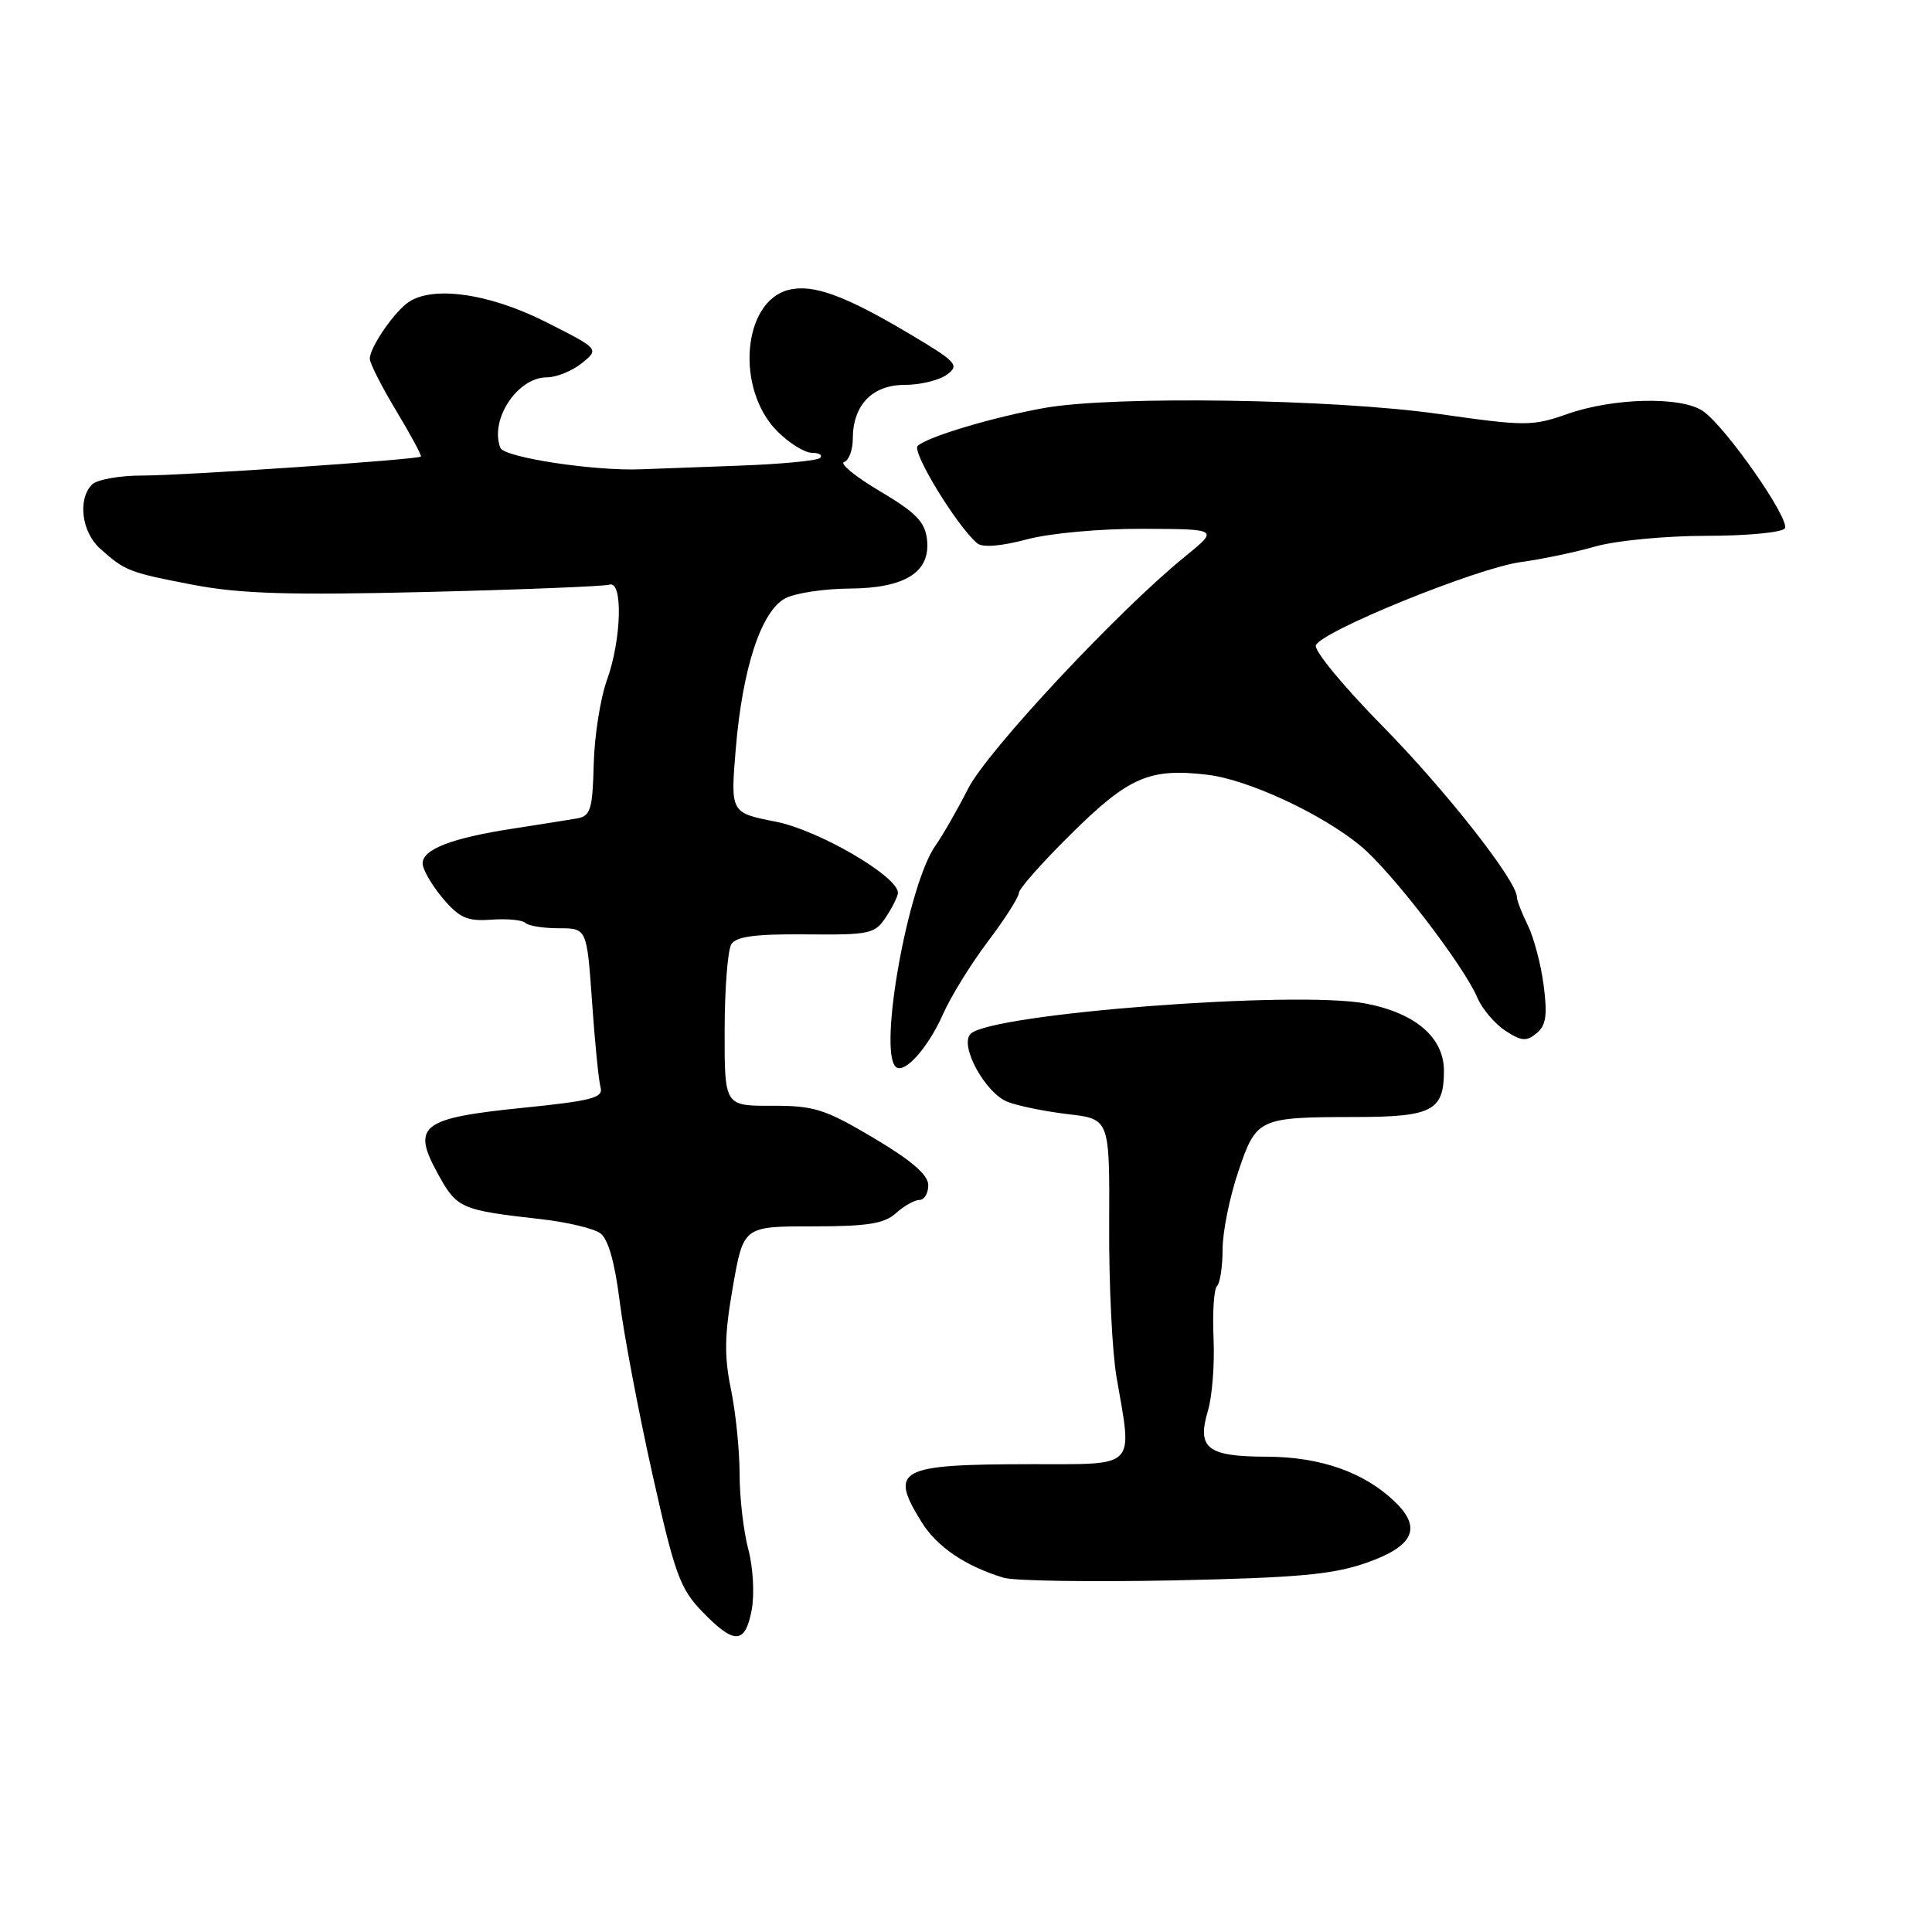 <?xml version="1.0" encoding="UTF-8" standalone="no"?>
<!DOCTYPE svg PUBLIC "-//W3C//DTD SVG 1.1//EN" "http://www.w3.org/Graphics/SVG/1.1/DTD/svg11.dtd" >
<svg xmlns="http://www.w3.org/2000/svg" xmlns:xlink="http://www.w3.org/1999/xlink" version="1.1" viewBox="0 0 256 256">
 <g >
 <path fill="currentColor"
d=" M 99.61 213.29 C 99.99 211.22 99.79 207.67 99.15 205.27 C 98.52 202.91 98.00 198.42 98.00 195.30 C 98.00 192.17 97.48 187.12 96.85 184.06 C 95.94 179.66 96.00 176.83 97.11 170.50 C 98.51 162.50 98.51 162.50 107.65 162.50 C 114.94 162.50 117.17 162.15 118.72 160.75 C 119.78 159.79 121.18 159.00 121.83 159.00 C 122.47 159.00 123.00 158.12 123.00 157.04 C 123.00 155.68 120.81 153.79 115.77 150.79 C 109.29 146.95 107.88 146.50 102.27 146.52 C 96.00 146.54 96.00 146.54 96.02 136.52 C 96.02 131.01 96.43 125.88 96.91 125.11 C 97.56 124.08 100.13 123.75 106.81 123.81 C 115.30 123.89 115.93 123.75 117.42 121.48 C 118.29 120.16 118.99 118.72 118.98 118.29 C 118.94 116.09 108.45 109.99 102.81 108.88 C 96.79 107.70 96.79 107.70 97.49 99.24 C 98.39 88.46 100.89 80.91 104.09 79.26 C 105.41 78.59 109.20 78.01 112.50 77.99 C 119.95 77.95 123.34 75.81 122.83 71.47 C 122.57 69.15 121.34 67.90 116.60 65.09 C 113.36 63.17 111.22 61.43 111.85 61.22 C 112.48 61.01 113.00 59.62 113.00 58.14 C 113.00 53.68 115.58 51.00 119.87 51.00 C 121.93 51.00 124.45 50.39 125.47 49.64 C 127.18 48.39 126.78 47.96 120.42 44.18 C 111.92 39.13 107.71 37.61 104.50 38.41 C 98.36 39.95 97.44 51.59 103.01 57.16 C 104.57 58.72 106.63 60.00 107.59 60.00 C 108.55 60.00 109.03 60.30 108.66 60.68 C 108.28 61.05 103.37 61.51 97.74 61.71 C 92.11 61.91 86.38 62.12 85.00 62.18 C 78.84 62.45 66.79 60.62 66.30 59.34 C 64.86 55.60 68.56 50.00 72.46 50.00 C 73.74 50.00 75.82 49.15 77.10 48.12 C 79.42 46.24 79.42 46.24 72.24 42.62 C 64.57 38.76 56.90 37.77 53.84 40.25 C 51.84 41.87 49.00 46.14 49.00 47.53 C 49.00 48.13 50.58 51.25 52.52 54.46 C 54.45 57.67 55.91 60.39 55.77 60.50 C 55.23 60.91 24.34 63.01 18.95 63.01 C 15.90 63.00 12.86 63.54 12.20 64.20 C 10.27 66.13 10.81 70.48 13.25 72.68 C 16.56 75.65 17.08 75.86 25.65 77.50 C 31.84 78.68 38.35 78.88 56.50 78.44 C 69.15 78.13 80.06 77.69 80.75 77.47 C 82.57 76.88 82.36 84.75 80.42 90.12 C 79.55 92.53 78.76 97.56 78.67 101.29 C 78.52 107.22 78.25 108.12 76.50 108.44 C 75.40 108.63 71.58 109.24 68.00 109.79 C 59.87 111.04 56.00 112.53 56.00 114.40 C 56.00 115.19 57.19 117.26 58.64 118.99 C 60.88 121.64 61.88 122.09 65.10 121.86 C 67.20 121.71 69.23 121.90 69.62 122.29 C 70.01 122.68 72.00 123.00 74.05 123.00 C 77.76 123.00 77.76 123.00 78.45 132.75 C 78.82 138.11 79.33 143.22 79.58 144.10 C 79.97 145.46 78.38 145.87 69.38 146.78 C 55.83 148.15 54.53 149.14 57.96 155.42 C 60.54 160.15 60.96 160.33 71.73 161.55 C 75.16 161.94 78.68 162.78 79.55 163.42 C 80.59 164.17 81.48 167.32 82.12 172.50 C 82.67 176.85 84.61 187.11 86.44 195.29 C 89.41 208.60 90.11 210.52 93.08 213.58 C 97.32 217.96 98.74 217.89 99.61 213.29 Z  M 181.06 207.08 C 187.33 204.88 188.45 202.46 184.81 198.97 C 180.73 195.07 174.99 193.05 167.87 193.02 C 159.95 193.00 158.57 191.92 160.06 186.92 C 160.62 185.04 160.96 180.72 160.80 177.32 C 160.65 173.93 160.85 170.81 161.26 170.41 C 161.67 170.00 162.00 167.80 162.00 165.53 C 162.00 163.25 162.93 158.65 164.06 155.30 C 166.47 148.14 166.71 148.03 179.63 148.01 C 189.77 148.00 191.33 147.18 191.33 141.89 C 191.33 137.49 187.58 134.25 181.00 132.98 C 171.76 131.20 131.30 134.30 128.61 136.99 C 127.08 138.52 130.57 144.89 133.56 146.02 C 134.97 146.56 138.58 147.29 141.58 147.64 C 147.04 148.28 147.04 148.28 146.97 162.39 C 146.93 170.15 147.37 179.20 147.95 182.50 C 150.07 194.70 150.75 194.00 136.75 194.01 C 119.00 194.03 117.78 194.67 122.10 201.66 C 124.14 204.96 127.91 207.52 132.99 209.06 C 134.37 209.48 144.53 209.63 155.56 209.41 C 171.97 209.06 176.60 208.64 181.06 207.08 Z  M 124.95 134.39 C 125.98 132.06 128.66 127.71 130.91 124.74 C 133.16 121.76 135.00 118.87 135.00 118.33 C 135.00 117.78 138.15 114.22 142.01 110.42 C 149.58 102.94 152.33 101.75 160.00 102.66 C 165.37 103.30 175.12 107.82 180.28 112.08 C 184.32 115.41 193.91 127.87 195.76 132.20 C 196.39 133.68 198.06 135.65 199.46 136.57 C 201.60 137.97 202.27 138.02 203.61 136.91 C 204.86 135.87 205.06 134.52 204.54 130.54 C 204.18 127.77 203.23 124.19 202.44 122.60 C 201.65 121.00 201.00 119.33 201.00 118.88 C 201.00 116.73 191.54 104.69 183.19 96.21 C 178.07 91.01 174.09 86.20 174.36 85.51 C 175.07 83.65 195.72 75.26 201.50 74.48 C 204.25 74.11 208.72 73.18 211.43 72.40 C 214.15 71.63 220.75 71.00 226.12 71.00 C 231.51 71.00 236.16 70.55 236.50 70.01 C 237.23 68.82 228.72 56.62 225.68 54.49 C 222.84 52.50 213.82 52.69 207.64 54.87 C 203.04 56.49 202.11 56.48 190.64 54.85 C 176.74 52.87 147.62 52.42 138.43 54.05 C 131.63 55.26 122.92 57.86 121.60 59.08 C 120.76 59.84 126.85 69.80 129.50 72.00 C 130.19 72.57 132.66 72.38 136.06 71.47 C 139.16 70.65 145.80 70.04 151.50 70.07 C 161.50 70.11 161.50 70.11 157.00 73.76 C 148.13 80.97 130.81 99.51 128.28 104.50 C 126.88 107.25 124.94 110.65 123.95 112.05 C 120.33 117.18 116.39 139.05 118.67 141.34 C 119.77 142.43 122.94 138.92 124.95 134.39 Z "/>
</g>
</svg>